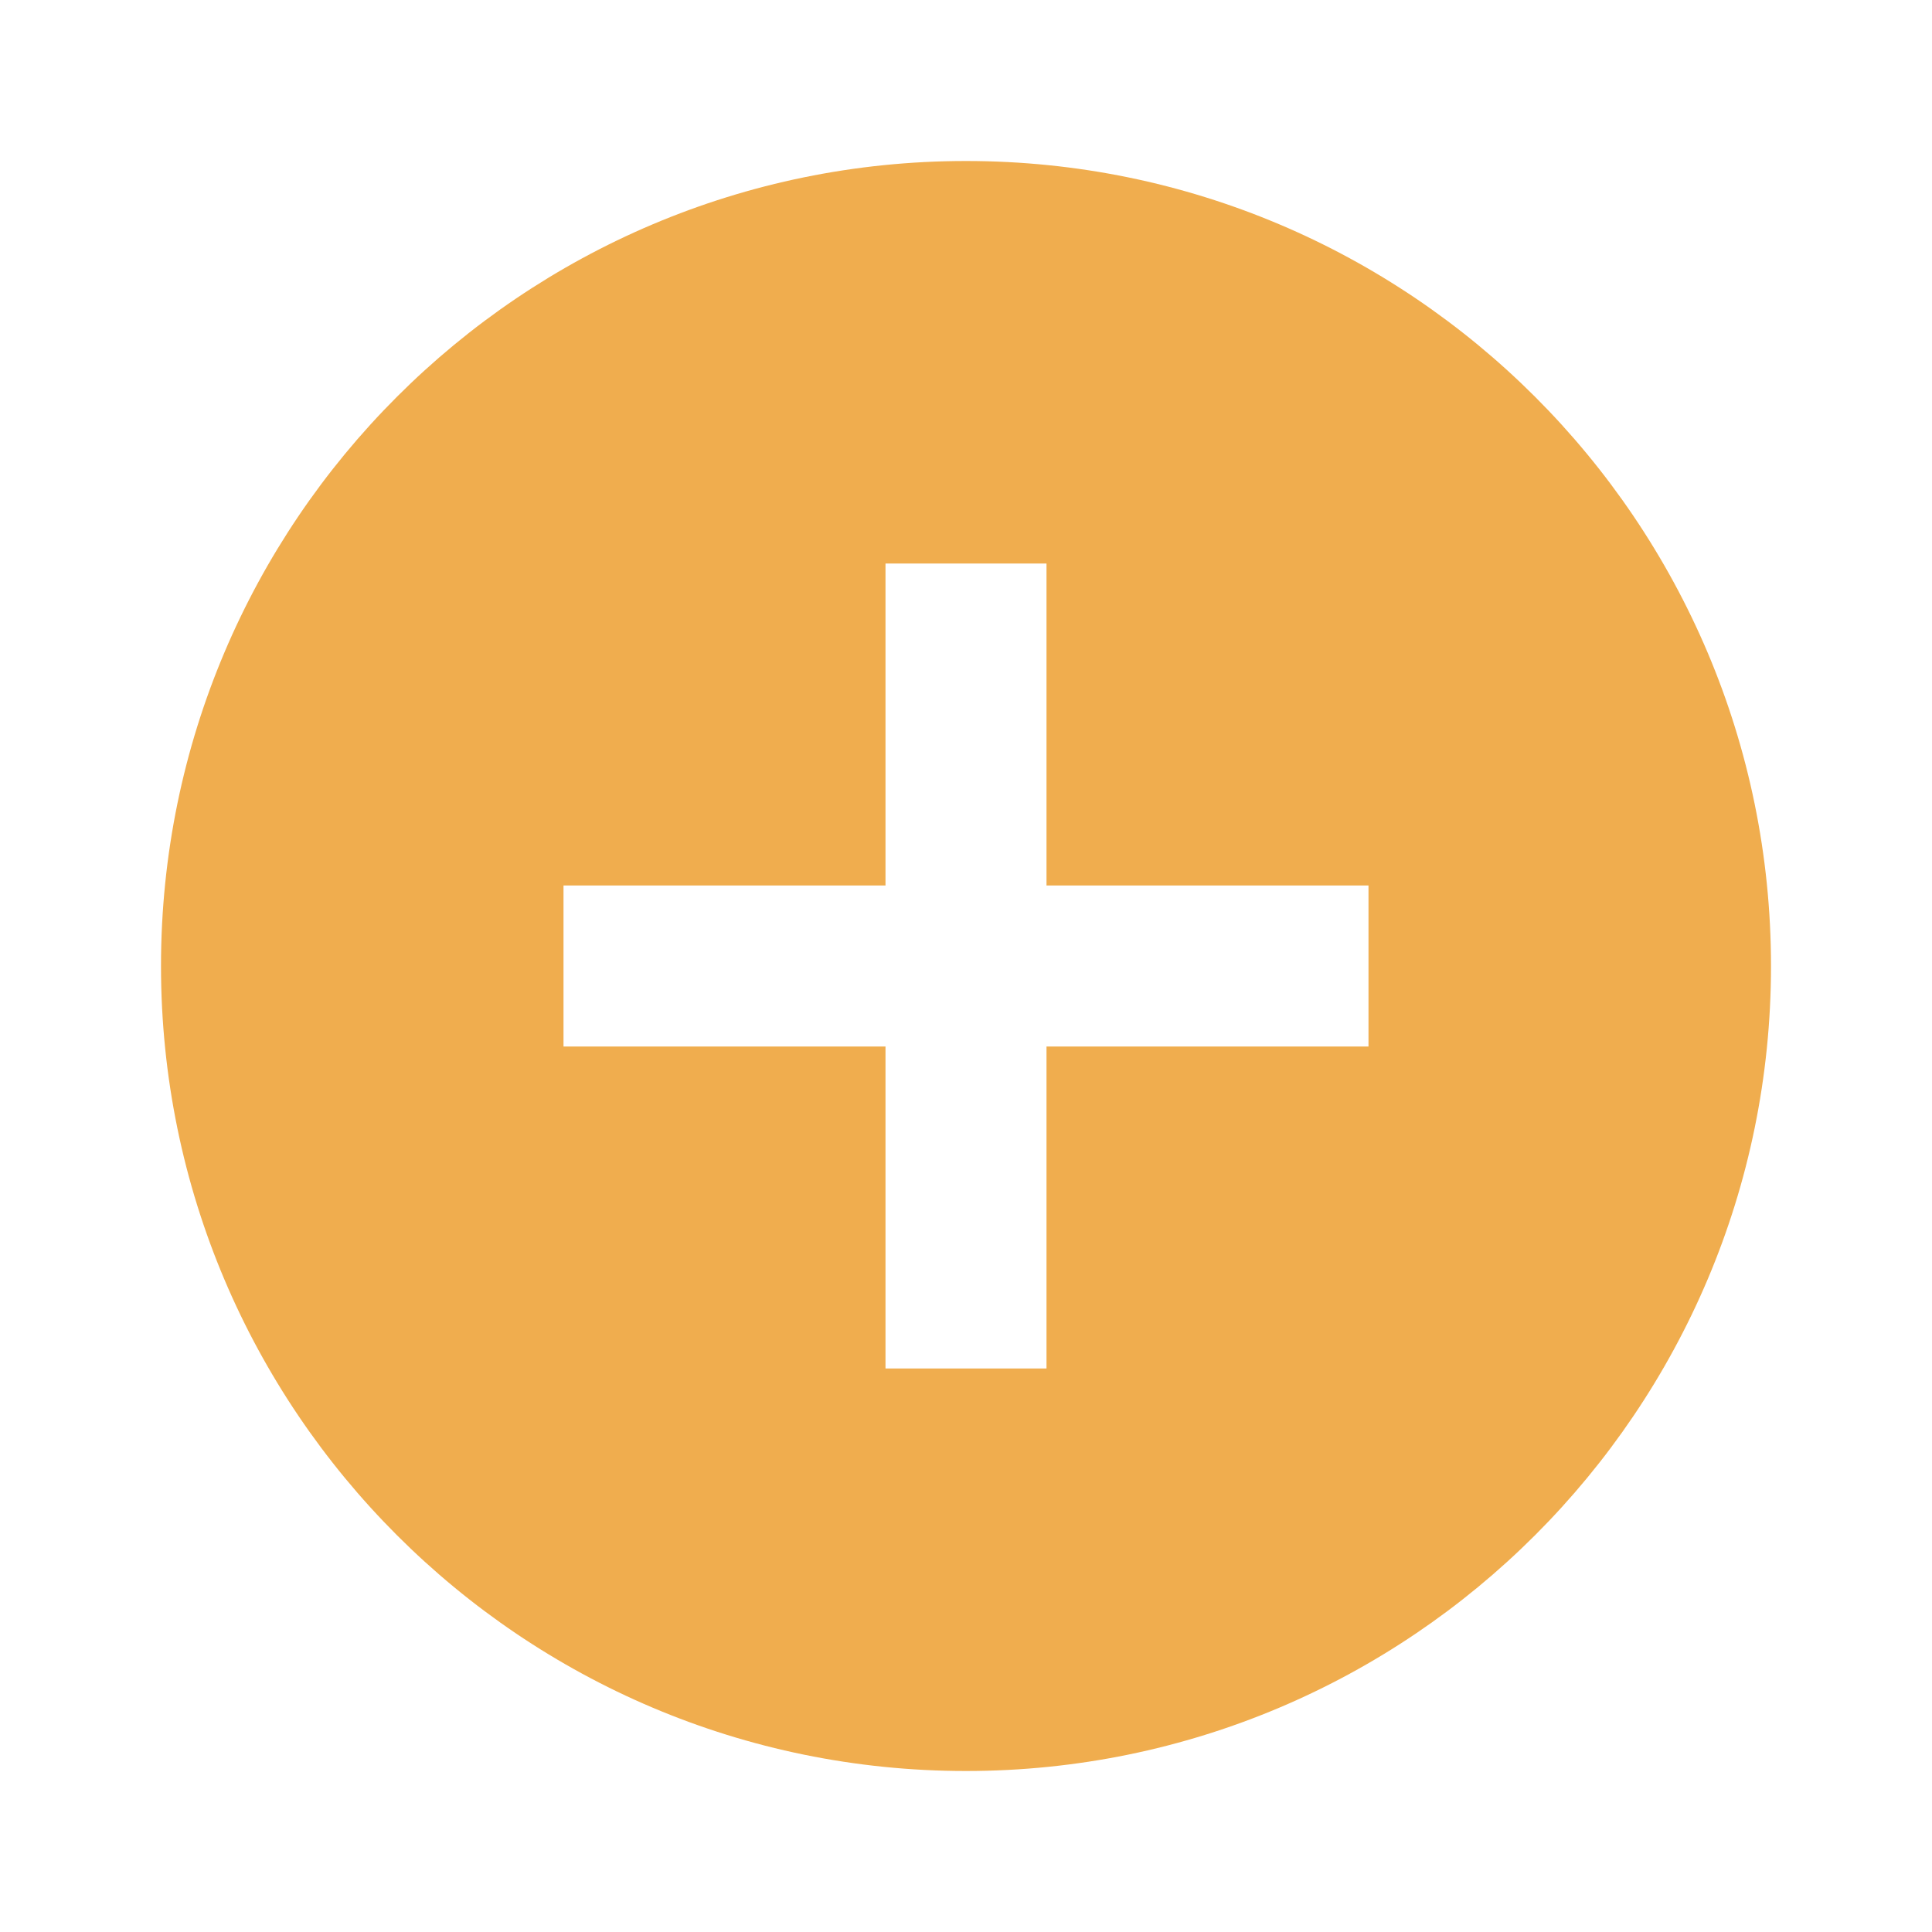<svg width="24" height="24" viewBox="0 0 24 24" version="1.1" xmlns="http://www.w3.org/2000/svg" xmlns:xlink="http://www.w3.org/1999/xlink">
<title>add_circle</title>
<desc>Created using Figma</desc>
<g id="Canvas" transform="translate(-15751 -2664)">
<g id="Icons/Yellow/add_circle">
<g id="Icons/Dark/add_circle">
<g id="Shape">
<use xlink:href="#path0_fill" transform="translate(15753 2666)" fill="#F0AD4E"/>
</g>
</g>
</g>
</g>
<defs>
<path id="path0_fill" fill-rule="evenodd" d="M 10 0C 4.48 0 0 4.48 0 10C 0 15.52 4.48 20 10 20C 15.52 20 20 15.52 20 10C 20 4.48 15.52 0 10 0ZM 15 11L 11 11L 11 15L 9 15L 9 11L 5 11L 5 9L 9 9L 9 5L 11 5L 11 9L 15 9L 15 11Z"/>
</defs>
</svg>
